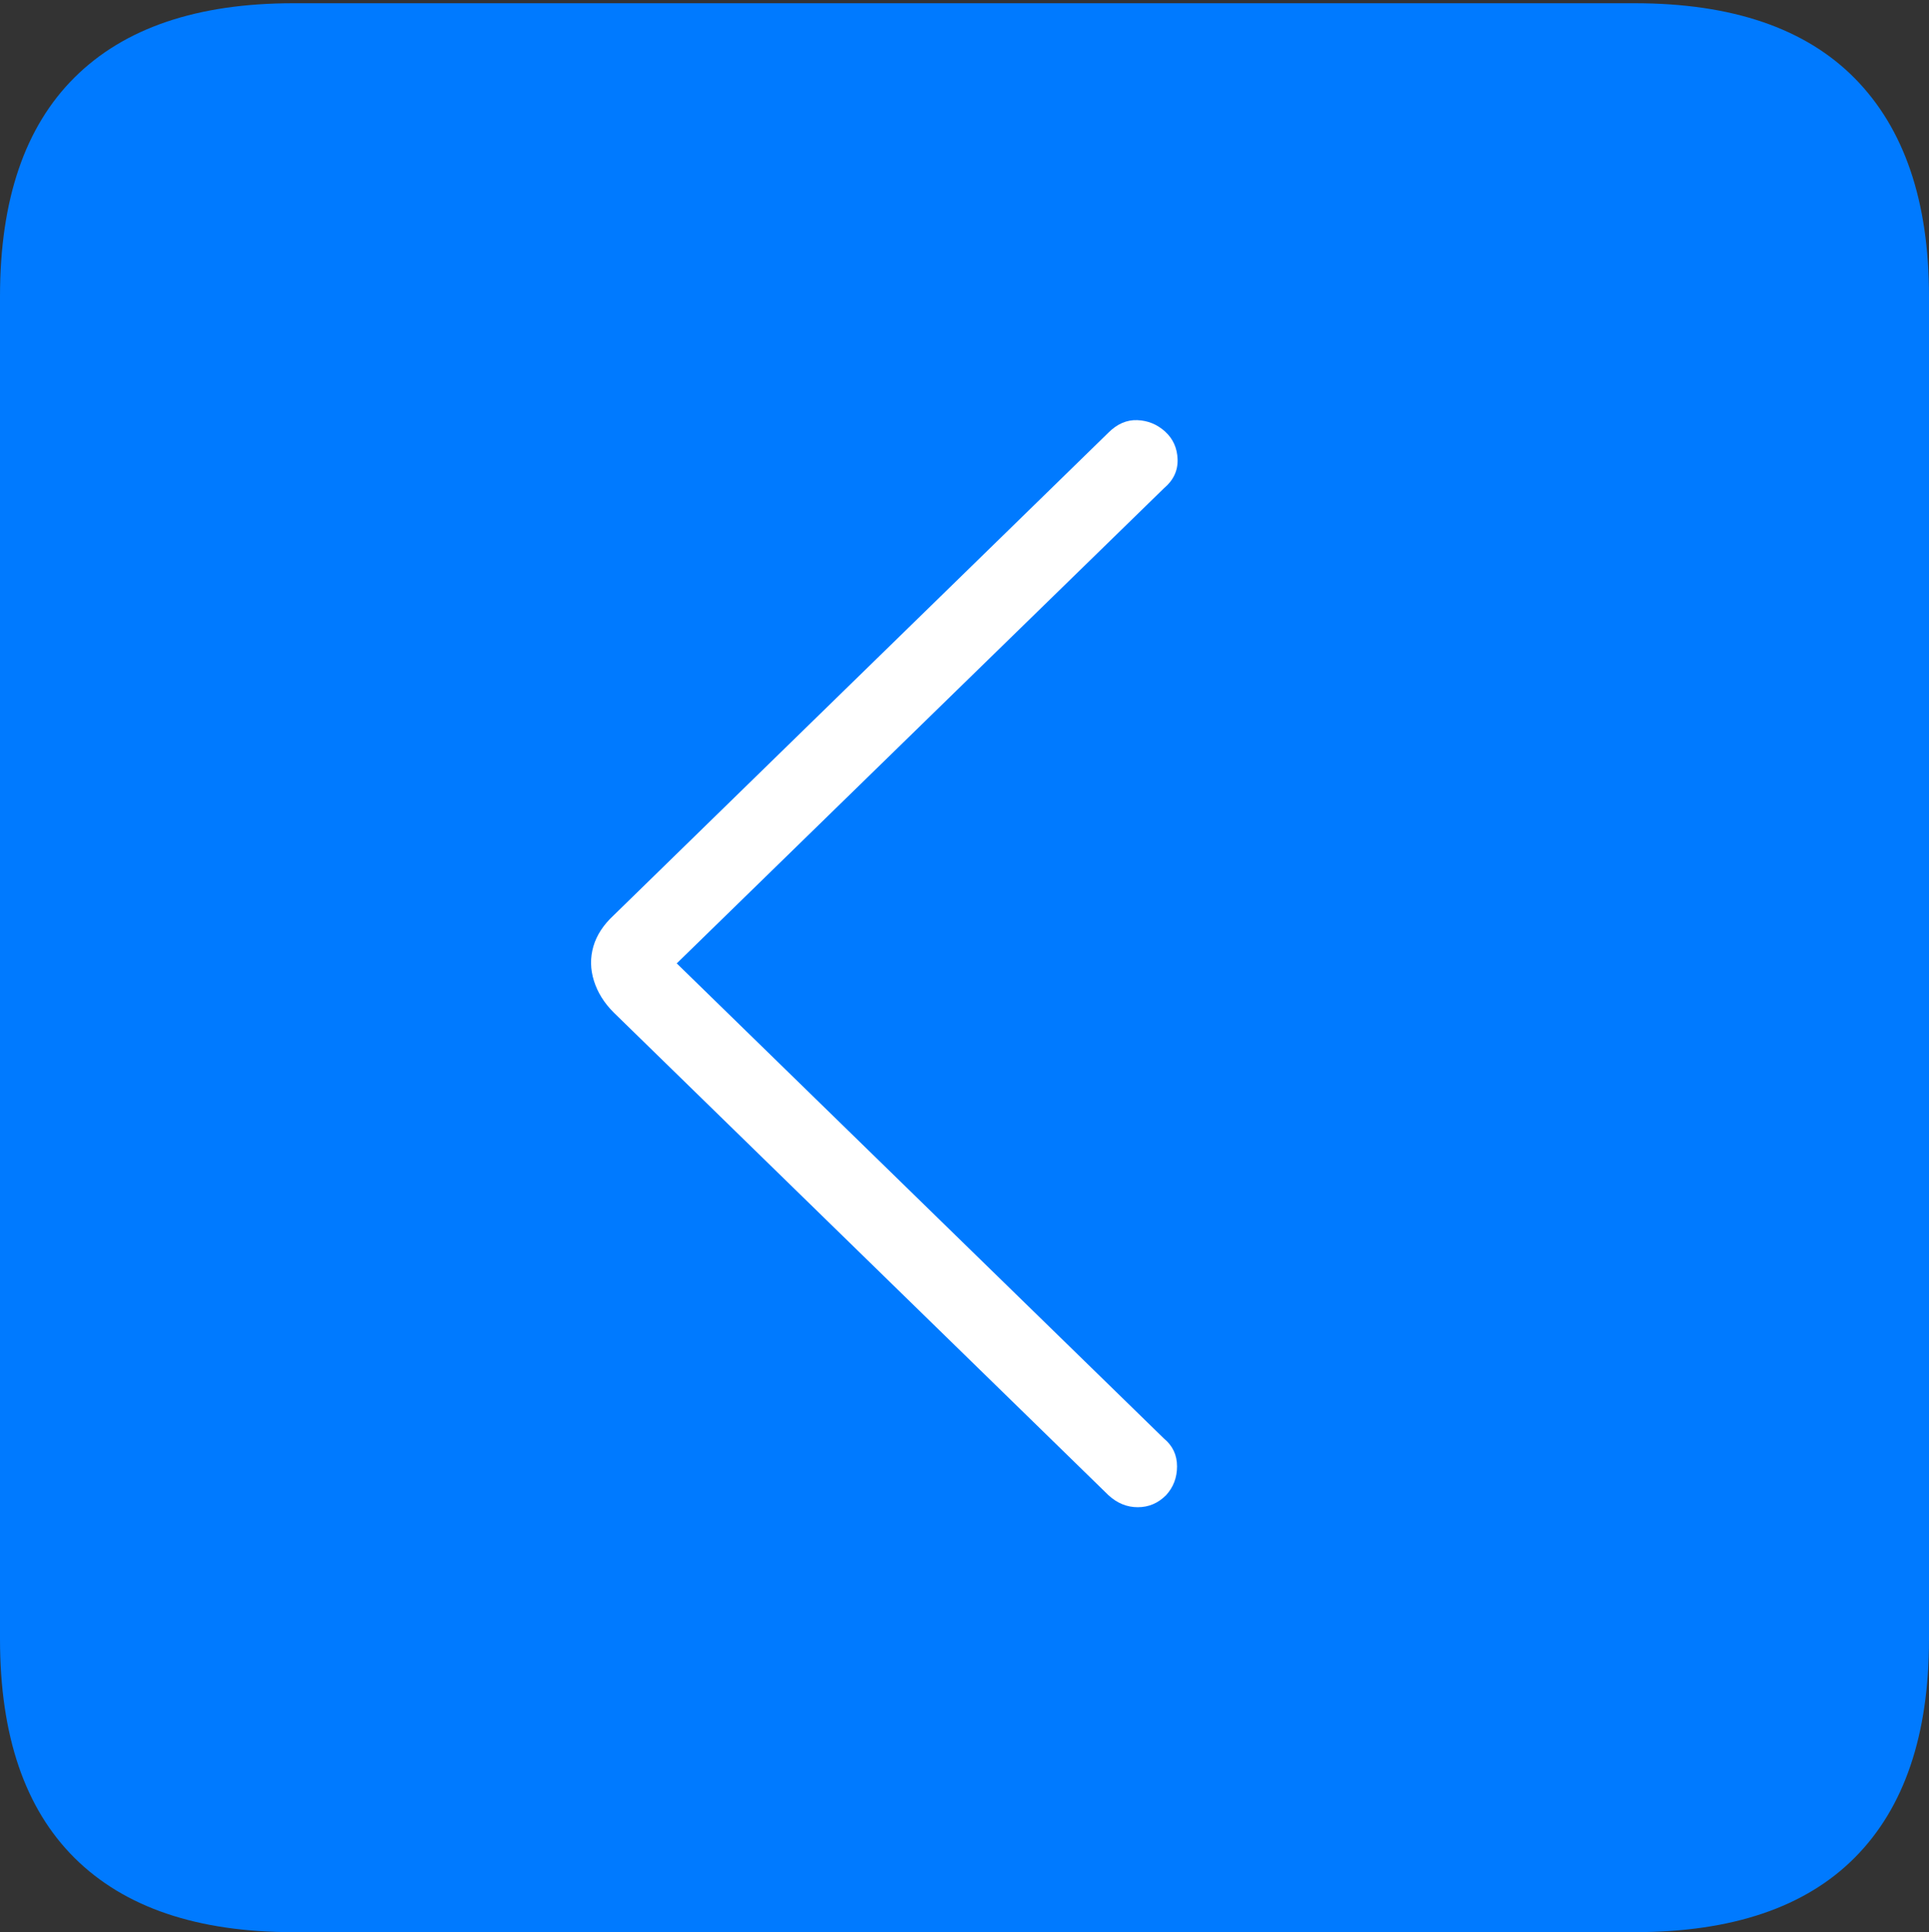 <?xml version="1.0" encoding="UTF-8"?>
<!--Generator: Apple Native CoreSVG 175-->
<!DOCTYPE svg
PUBLIC "-//W3C//DTD SVG 1.1//EN"
       "http://www.w3.org/Graphics/SVG/1.1/DTD/svg11.dtd">
<svg version="1.1" xmlns="http://www.w3.org/2000/svg" xmlns:xlink="http://www.w3.org/1999/xlink" width="17.285" height="17.314">
 <rect width="100%" height="100%" fill="#333333" stroke="none"/>
 <g>
  <rect height="17.314" opacity="0" width="17.285" x="0" y="0"/>
  <path d="M2.627 17.314L14.648 17.314Q15.957 17.314 16.621 16.645Q17.285 15.977 17.285 14.688L17.285 2.656Q17.285 1.377 16.621 0.703Q15.957 0.029 14.648 0.029L2.627 0.029Q1.338 0.029 0.669 0.693Q0 1.357 0 2.656L0 14.688Q0 15.986 0.669 16.65Q1.338 17.314 2.627 17.314Z" fill="#007aff"/>
  <path d="M10.449 13.398Q10.342 13.506 10.195 13.506Q10.049 13.506 9.932 13.398L5.498 9.072Q5.371 8.945 5.322 8.789Q5.273 8.633 5.317 8.481Q5.361 8.33 5.498 8.203L9.932 3.877Q10.049 3.76 10.19 3.765Q10.332 3.77 10.44 3.867Q10.547 3.965 10.552 4.116Q10.557 4.268 10.43 4.375L6.064 8.633L10.43 12.891Q10.547 12.988 10.547 13.14Q10.547 13.291 10.449 13.398Z" fill="#ffffff"/>
 </g>
</svg>
